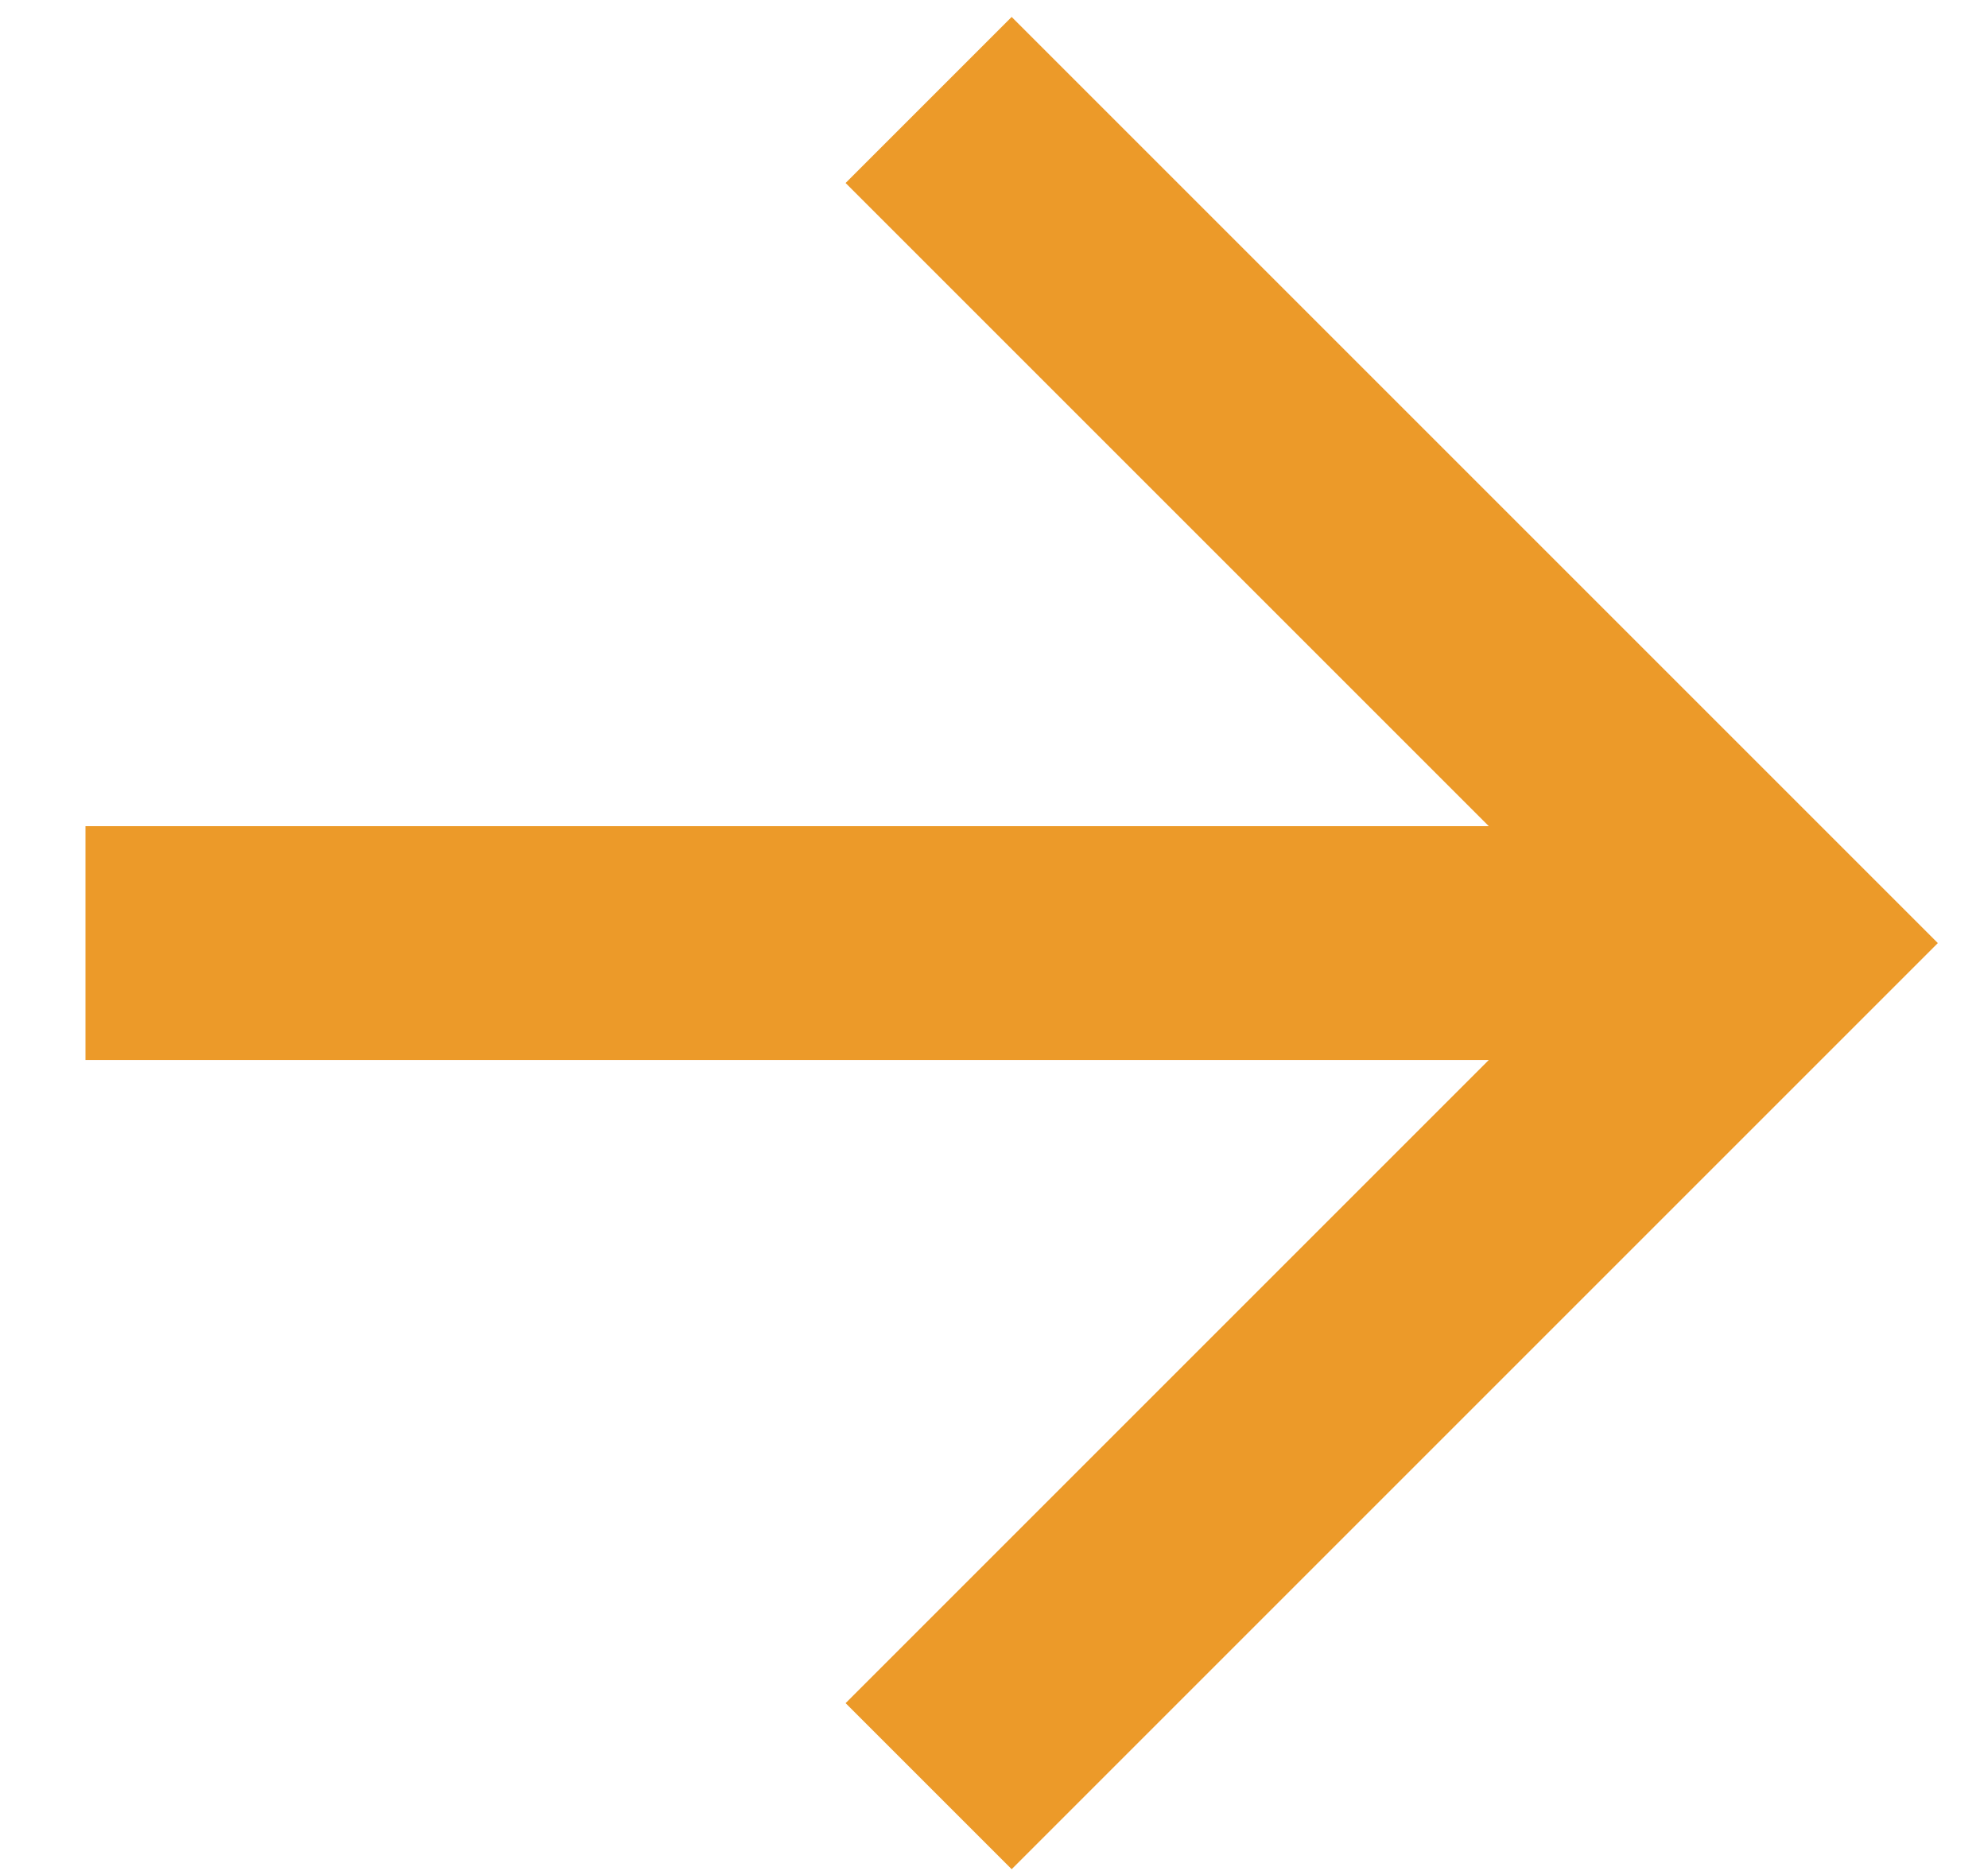 <svg width="17" height="16" viewBox="0 0 17 16" fill="none" xmlns="http://www.w3.org/2000/svg">
<path d="M0.731 7.065V9.065H12.731L7.231 14.565L8.651 15.985L16.571 8.065L8.651 0.145L7.231 1.565L12.731 7.065H0.731Z" fill="#EC9A29"/>
</svg>

